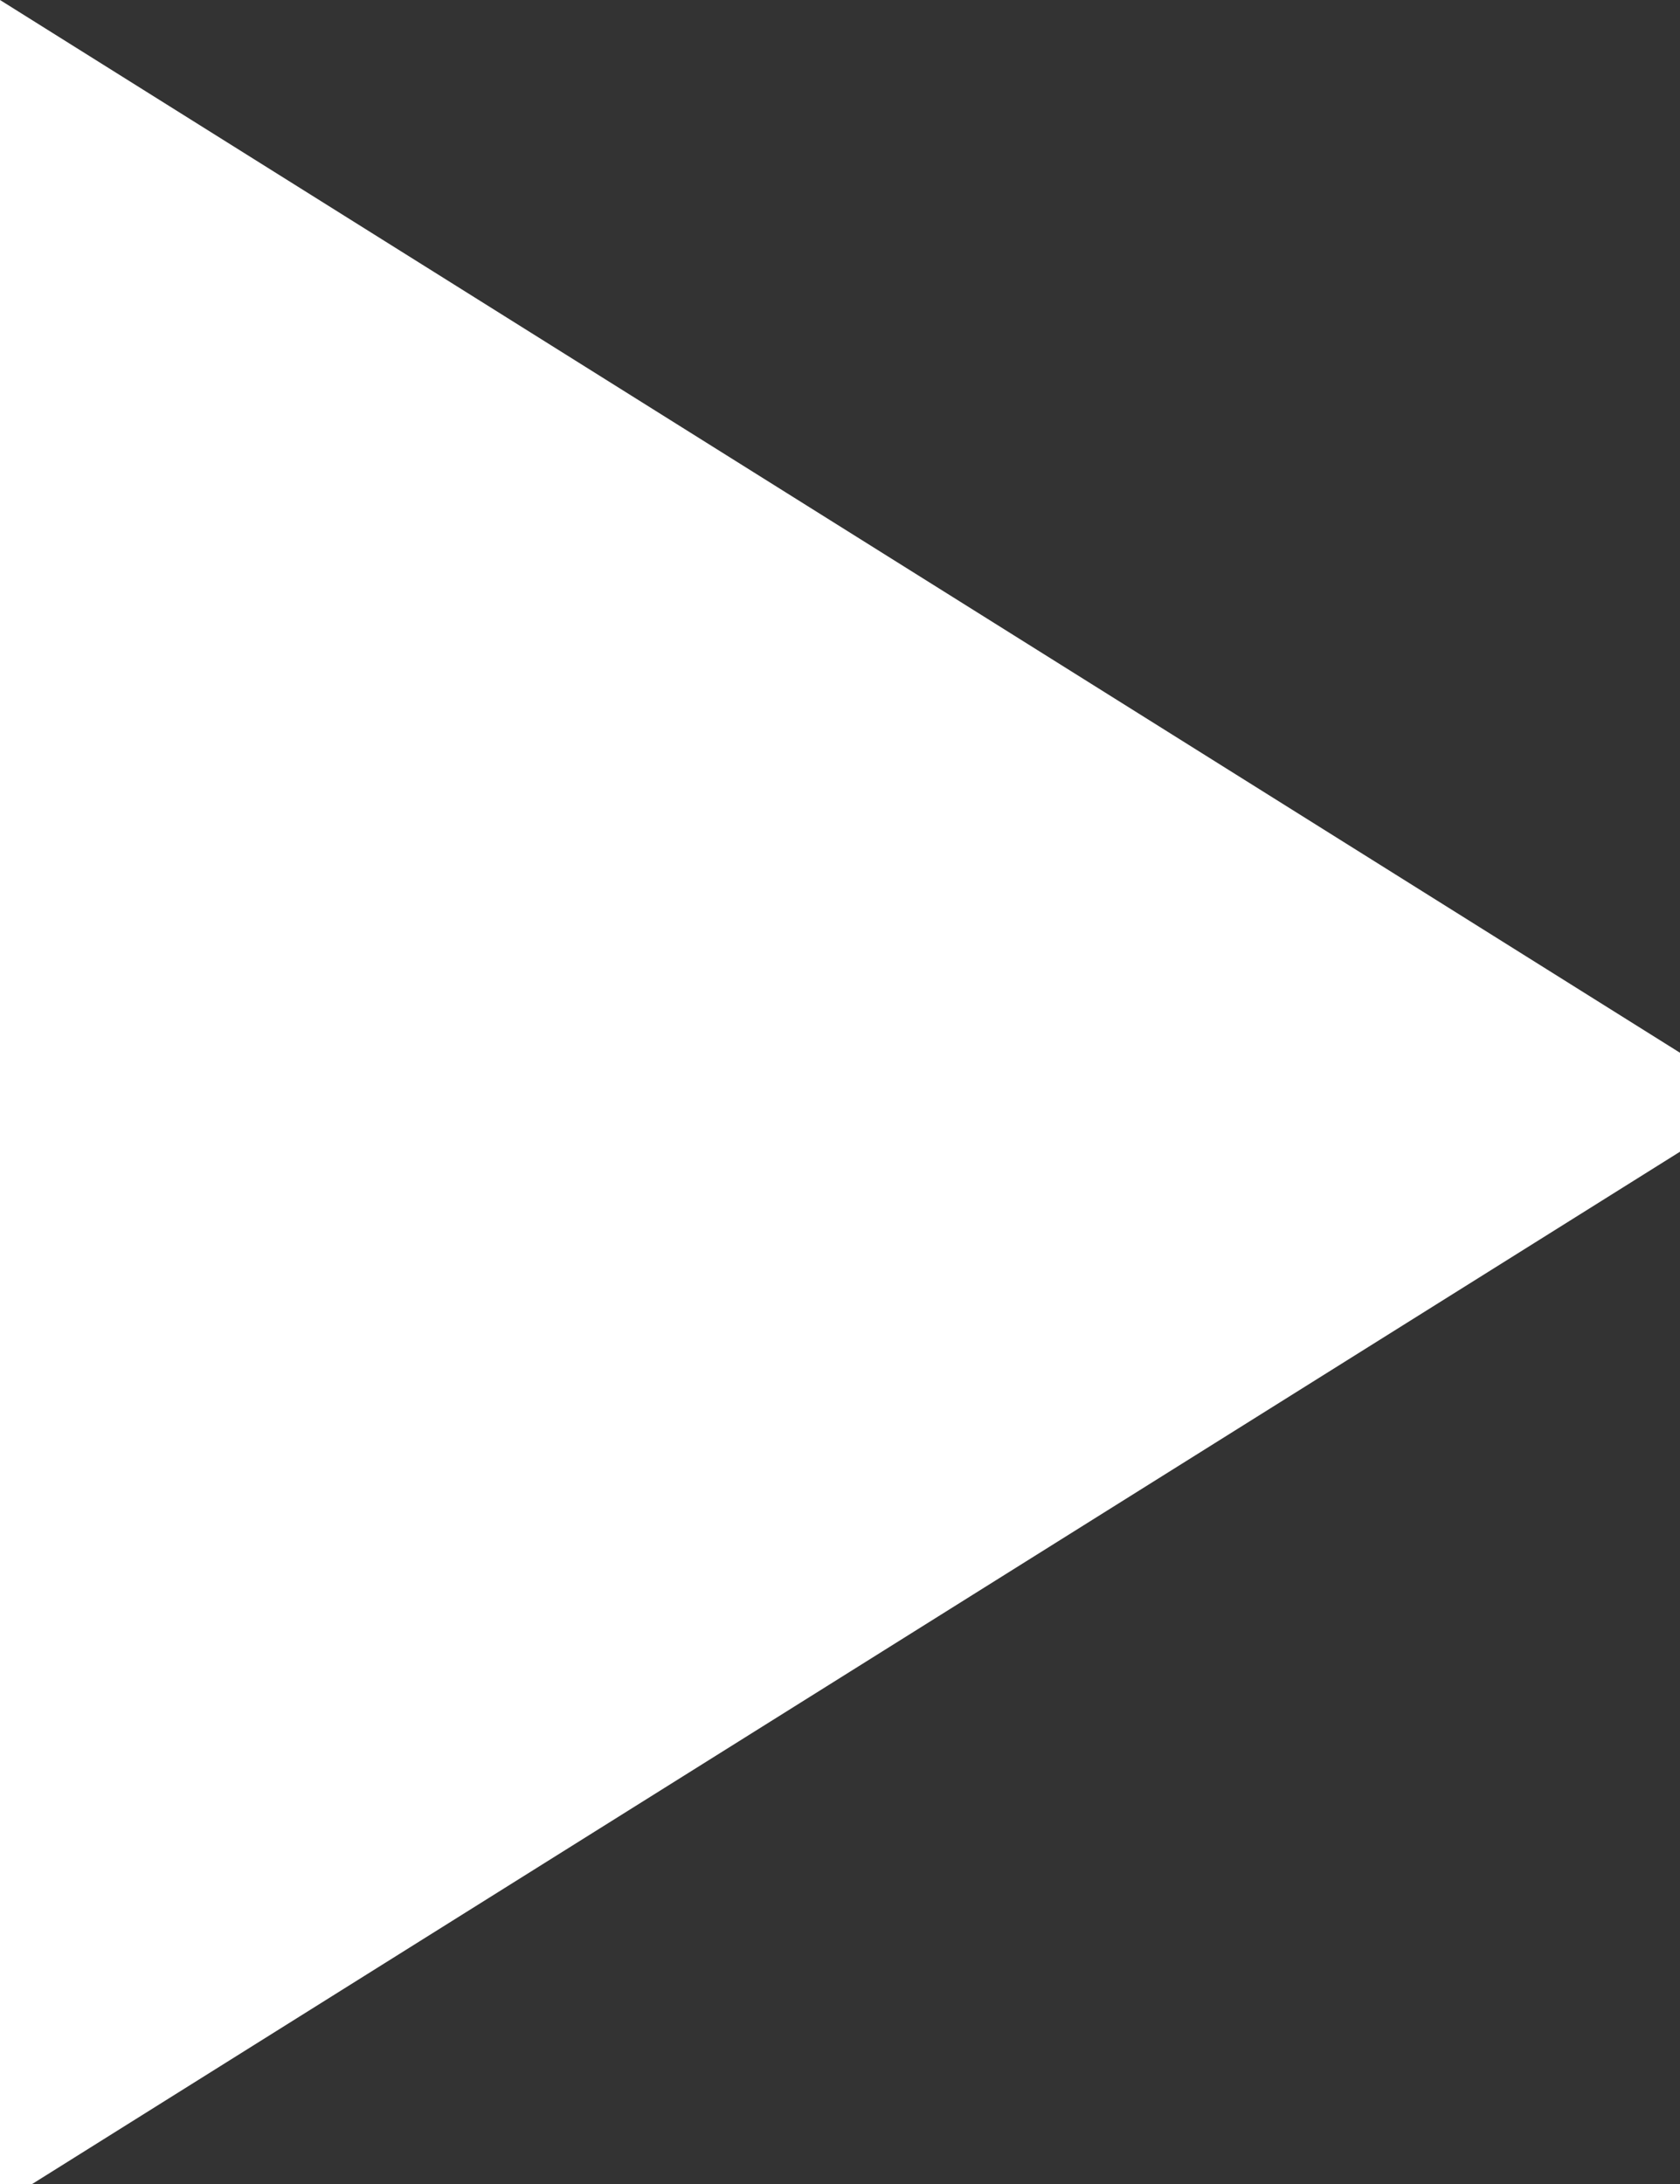 <?xml version="1.0" encoding="utf-8"?>
<!-- Generator: Adobe Illustrator 15.0.0, SVG Export Plug-In  -->
<!DOCTYPE svg PUBLIC "-//W3C//DTD SVG 1.1//EN" "http://www.w3.org/Graphics/SVG/1.1/DTD/svg11.dtd">
<svg version="1.1"
	 xmlns="http://www.w3.org/2000/svg" xmlns:xlink="http://www.w3.org/1999/xlink" xmlns:a="http://ns.adobe.com/AdobeSVGViewerExtensions/3.0/"
	 x="0px" y="0px" width="10px" height="13px" viewBox="0 0 10 13" overflow="visible" enable-background="new 0 0 10 13"
	 xml:space="preserve">
<rect x="0" y="0" width="10" height="13" fill="#333333" stroke="none"/>
<defs>
</defs>
<polygon fill="#FFFFFF" points="0,13.12 0,0 10.47,6.561 "/>
</svg>
